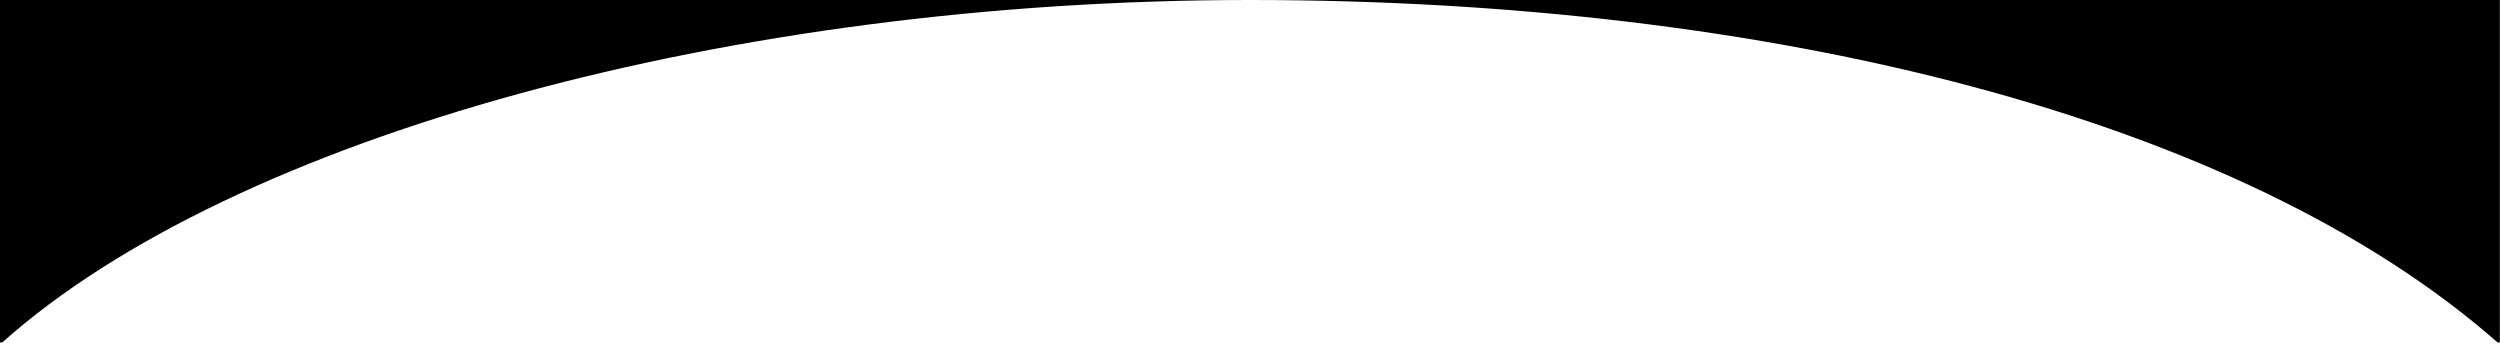 <svg viewBox='0 0 1118 154' fill='white' xmlns='http://www.w3.org/2000/svg'><path d='M0 153.16h.993C104.323 60.929 327.224 0 558.971 0 790.784 0 1001.94 52.042 1116.93 153.16h1.01V0L558.971 0-0.0 0 0 153.16Z' fill='%23fff'/></svg>